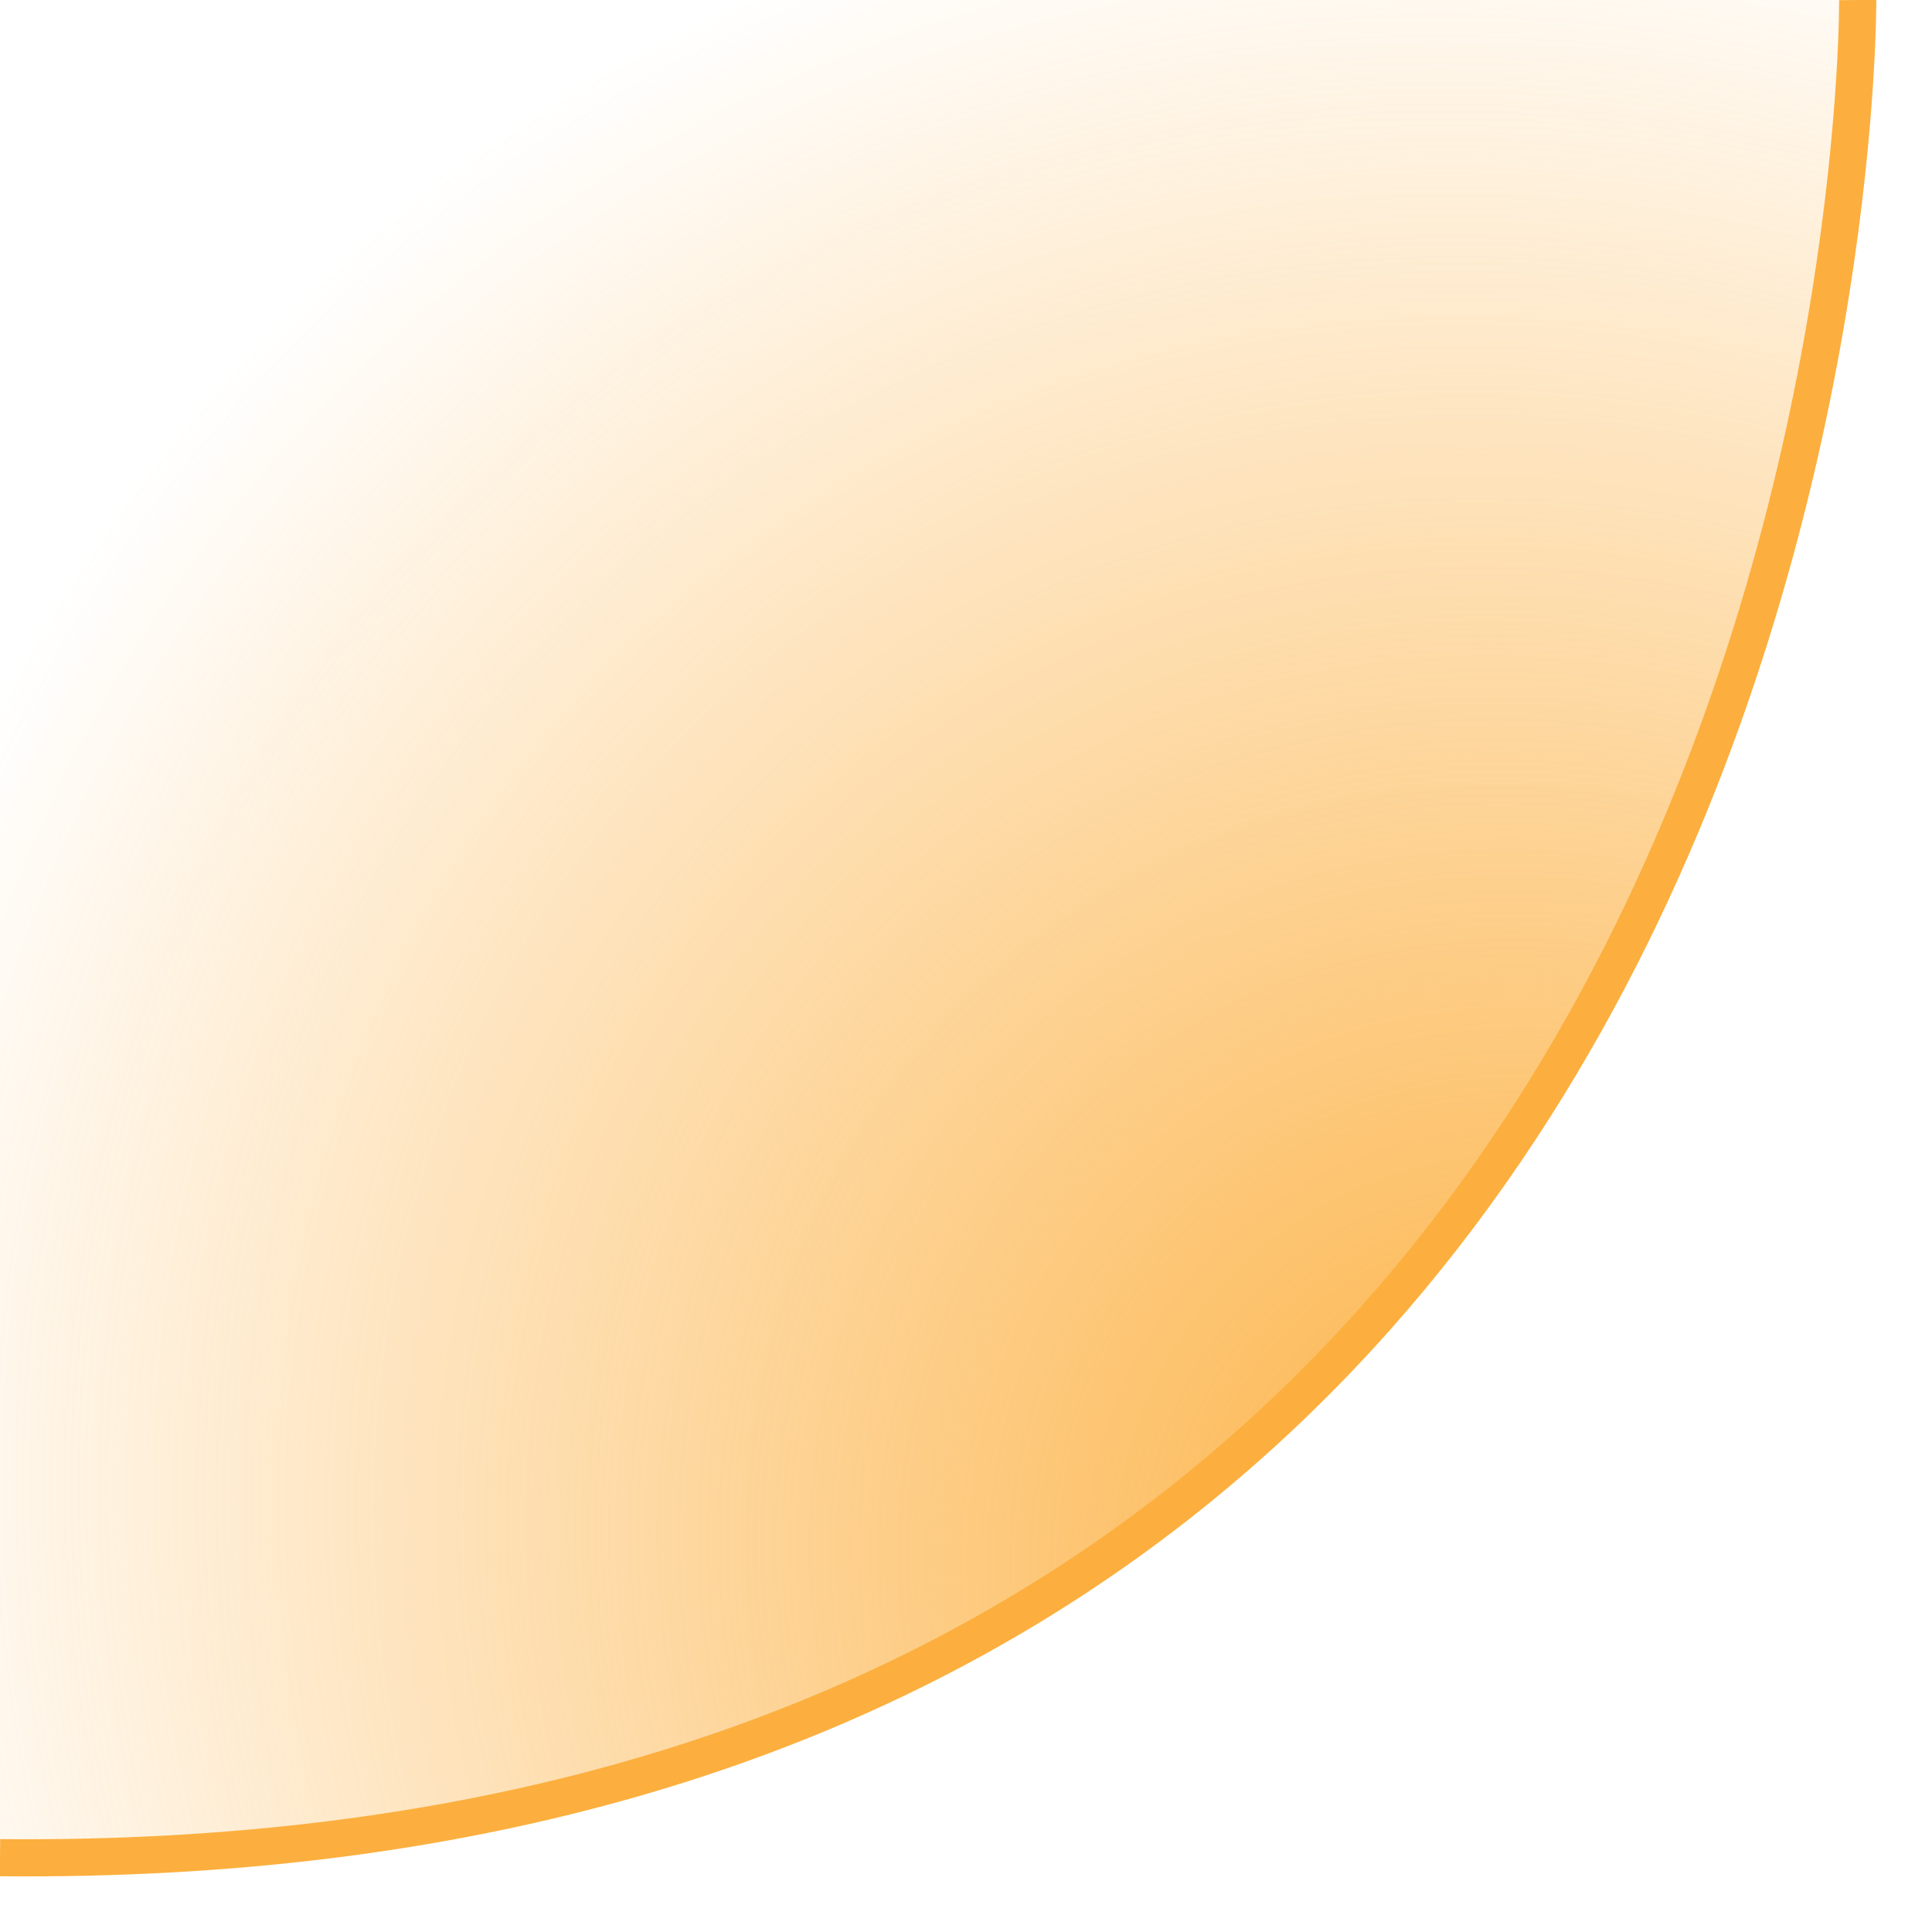 <?xml version="1.0" encoding="UTF-8" standalone="no"?>
<!-- Created with Inkscape (http://www.inkscape.org/) -->

<svg
   xmlns:dc="http://purl.org/dc/elements/1.1/"
   xmlns:cc="http://creativecommons.org/ns#"
   xmlns:rdf="http://www.w3.org/1999/02/22-rdf-syntax-ns#"
   xmlns:svg="http://www.w3.org/2000/svg"
   xmlns="http://www.w3.org/2000/svg"
   xmlns:xlink="http://www.w3.org/1999/xlink"
   xmlns:sodipodi="http://sodipodi.sourceforge.net/DTD/sodipodi-0.dtd"
   xmlns:inkscape="http://www.inkscape.org/namespaces/inkscape"
   width="52"
   height="52"
   id="svg2"
   version="1.1"
   inkscape:version="0.48.4 r9939"
   sodipodi:docname="ripple-wip.svg">
  <defs
     id="defs4">
    <linearGradient
       id="linearGradient3809">
      <stop
         style="stop-color:#fcaf3e;stop-opacity:1;"
         offset="0"
         id="stop3811" />
      <stop
         style="stop-color:#fcaf3e;stop-opacity:0;"
         offset="1"
         id="stop3813" />
    </linearGradient>
    <radialGradient
       inkscape:collect="always"
       xlink:href="#linearGradient3809"
       id="radialGradient3817"
       cx="27.546"
       cy="33.456"
       fx="27.546"
       fy="33.456"
       r="25.5"
       gradientTransform="matrix(-1.358,-1.377,1.265,-1.248,37.344,123.063)"
       gradientUnits="userSpaceOnUse" />
  </defs>
  <sodipodi:namedview
     id="base"
     pagecolor="#fcaf3e"
     bordercolor="rgb(102,102,102)"
     borderopacity="1.0"
     inkscape:pageopacity="0.0"
     inkscape:pageshadow="2"
     inkscape:zoom="5.6568543"
     inkscape:cx="34.796819"
     inkscape:cy="34.742526"
     inkscape:document-units="px"
     inkscape:current-layer="layer1"
     showgrid="false"
     fit-margin-top="0"
     fit-margin-left="0"
     fit-margin-right="0"
     fit-margin-bottom="0"
     inkscape:window-width="1600"
     inkscape:window-height="840"
     inkscape:window-x="0"
     inkscape:window-y="28"
     inkscape:window-maximized="1" />
  <g
     inkscape:label="Layer 1"
     inkscape:groupmode="layer"
     id="layer1"
     transform="translate(-346.047,-500.181)">
    <path
       style="fill:url(#radialGradient3817);stroke:none;stroke-width:1px;stroke-linecap:butt;stroke-linejoin:miter;stroke-opacity:1;fill-opacity:1"
       d="M 50,0 0,0 0,50 C 50.607,50.624 50,0 50,0 z"
       id="path3789"
       inkscape:connector-curvature="0"
       sodipodi:nodetypes="cccc"
       transform="translate(346.047,500.181)" />
    <path
       style="fill:none;stroke:#fcaf3e;stroke-width:1px;stroke-linecap:butt;stroke-linejoin:miter;stroke-opacity:1"
       d="m 396.047,500.181 c 0,0 0.388,50.474 -50,50"
       id="path3787-0"
       inkscape:connector-curvature="0"
       sodipodi:nodetypes="cc" />
  </g>
</svg>
